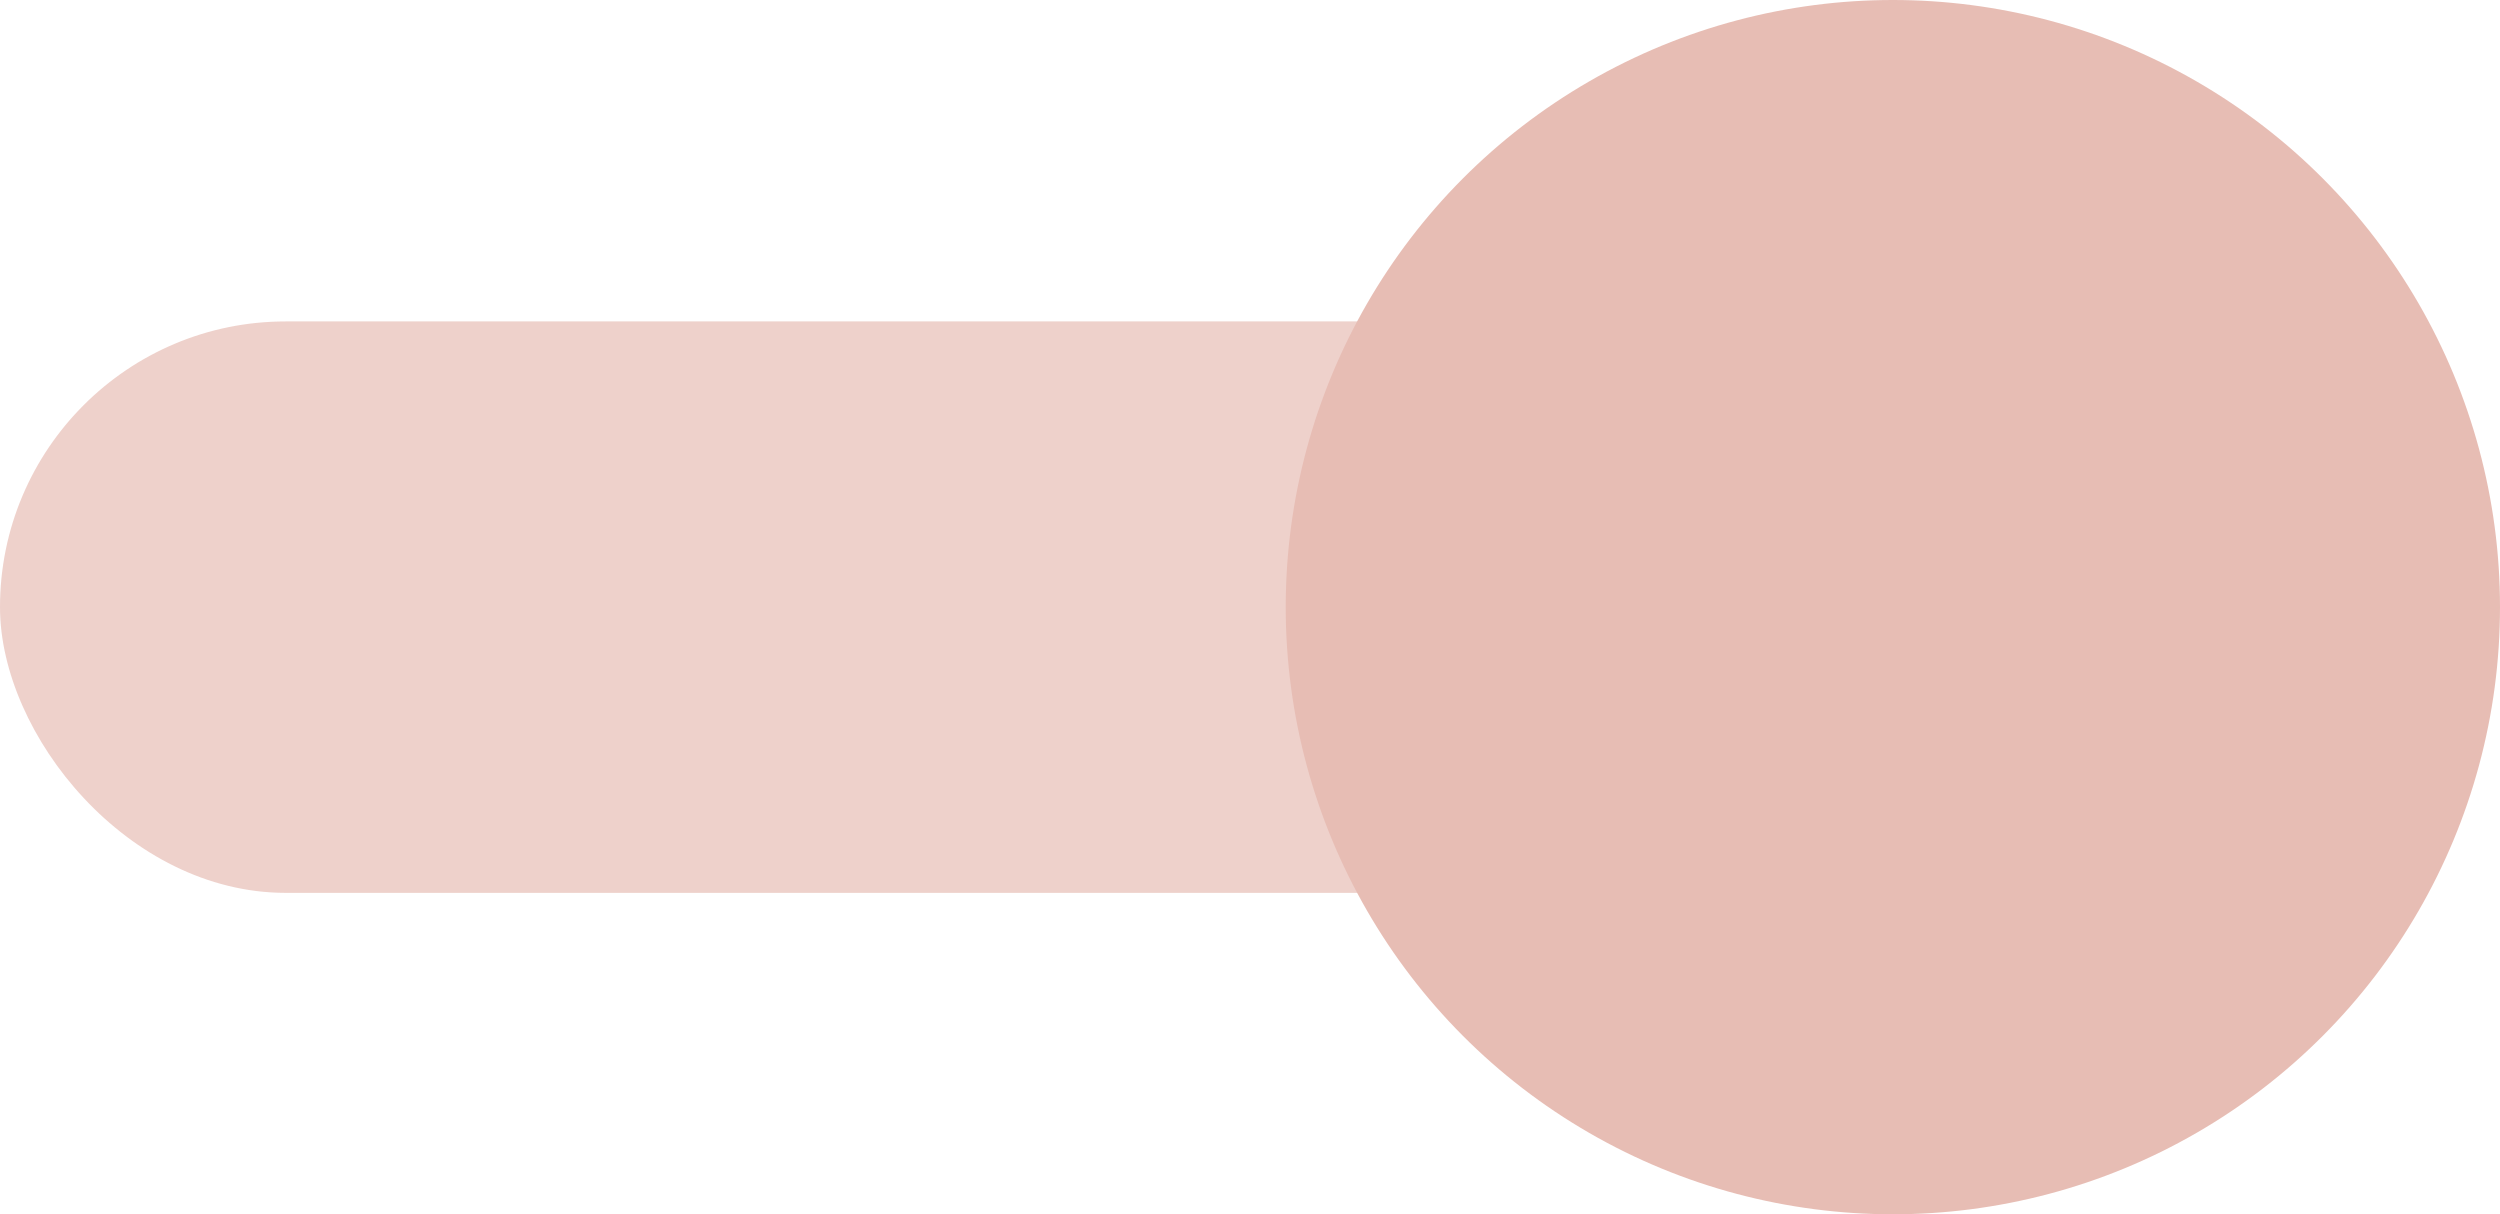 <?xml version="1.0" encoding="UTF-8"?>
<svg width="70px" height="34px" viewBox="0 0 70 34" version="1.1" xmlns="http://www.w3.org/2000/svg" xmlns:xlink="http://www.w3.org/1999/xlink">
    <!-- Generator: Sketch 52.1 (67048) - http://www.bohemiancoding.com/sketch -->
    <title>toggle-md</title>
    <desc>Created with Sketch.</desc>
    <g id="Home-Page" stroke="none" stroke-width="1" fill="none" fill-rule="evenodd">
        <g id="Artboard" transform="translate(-519, -2810)" fill="#e7bdb4">
            <g id="Stunning-UI" transform="translate(360, 2696)">
                <g id="UI-White" transform="translate(39, 110)">
                    <g id="toggle-md" transform="translate(120, 4)">
                        <rect id="Rectangle" opacity="0.688" x="0" y="9" width="64" height="16" rx="8"></rect>
                        <circle id="Oval" cx="53" cy="17" r="17"></circle>
                    </g>
                </g>
            </g>
        </g>
    </g>
</svg>
